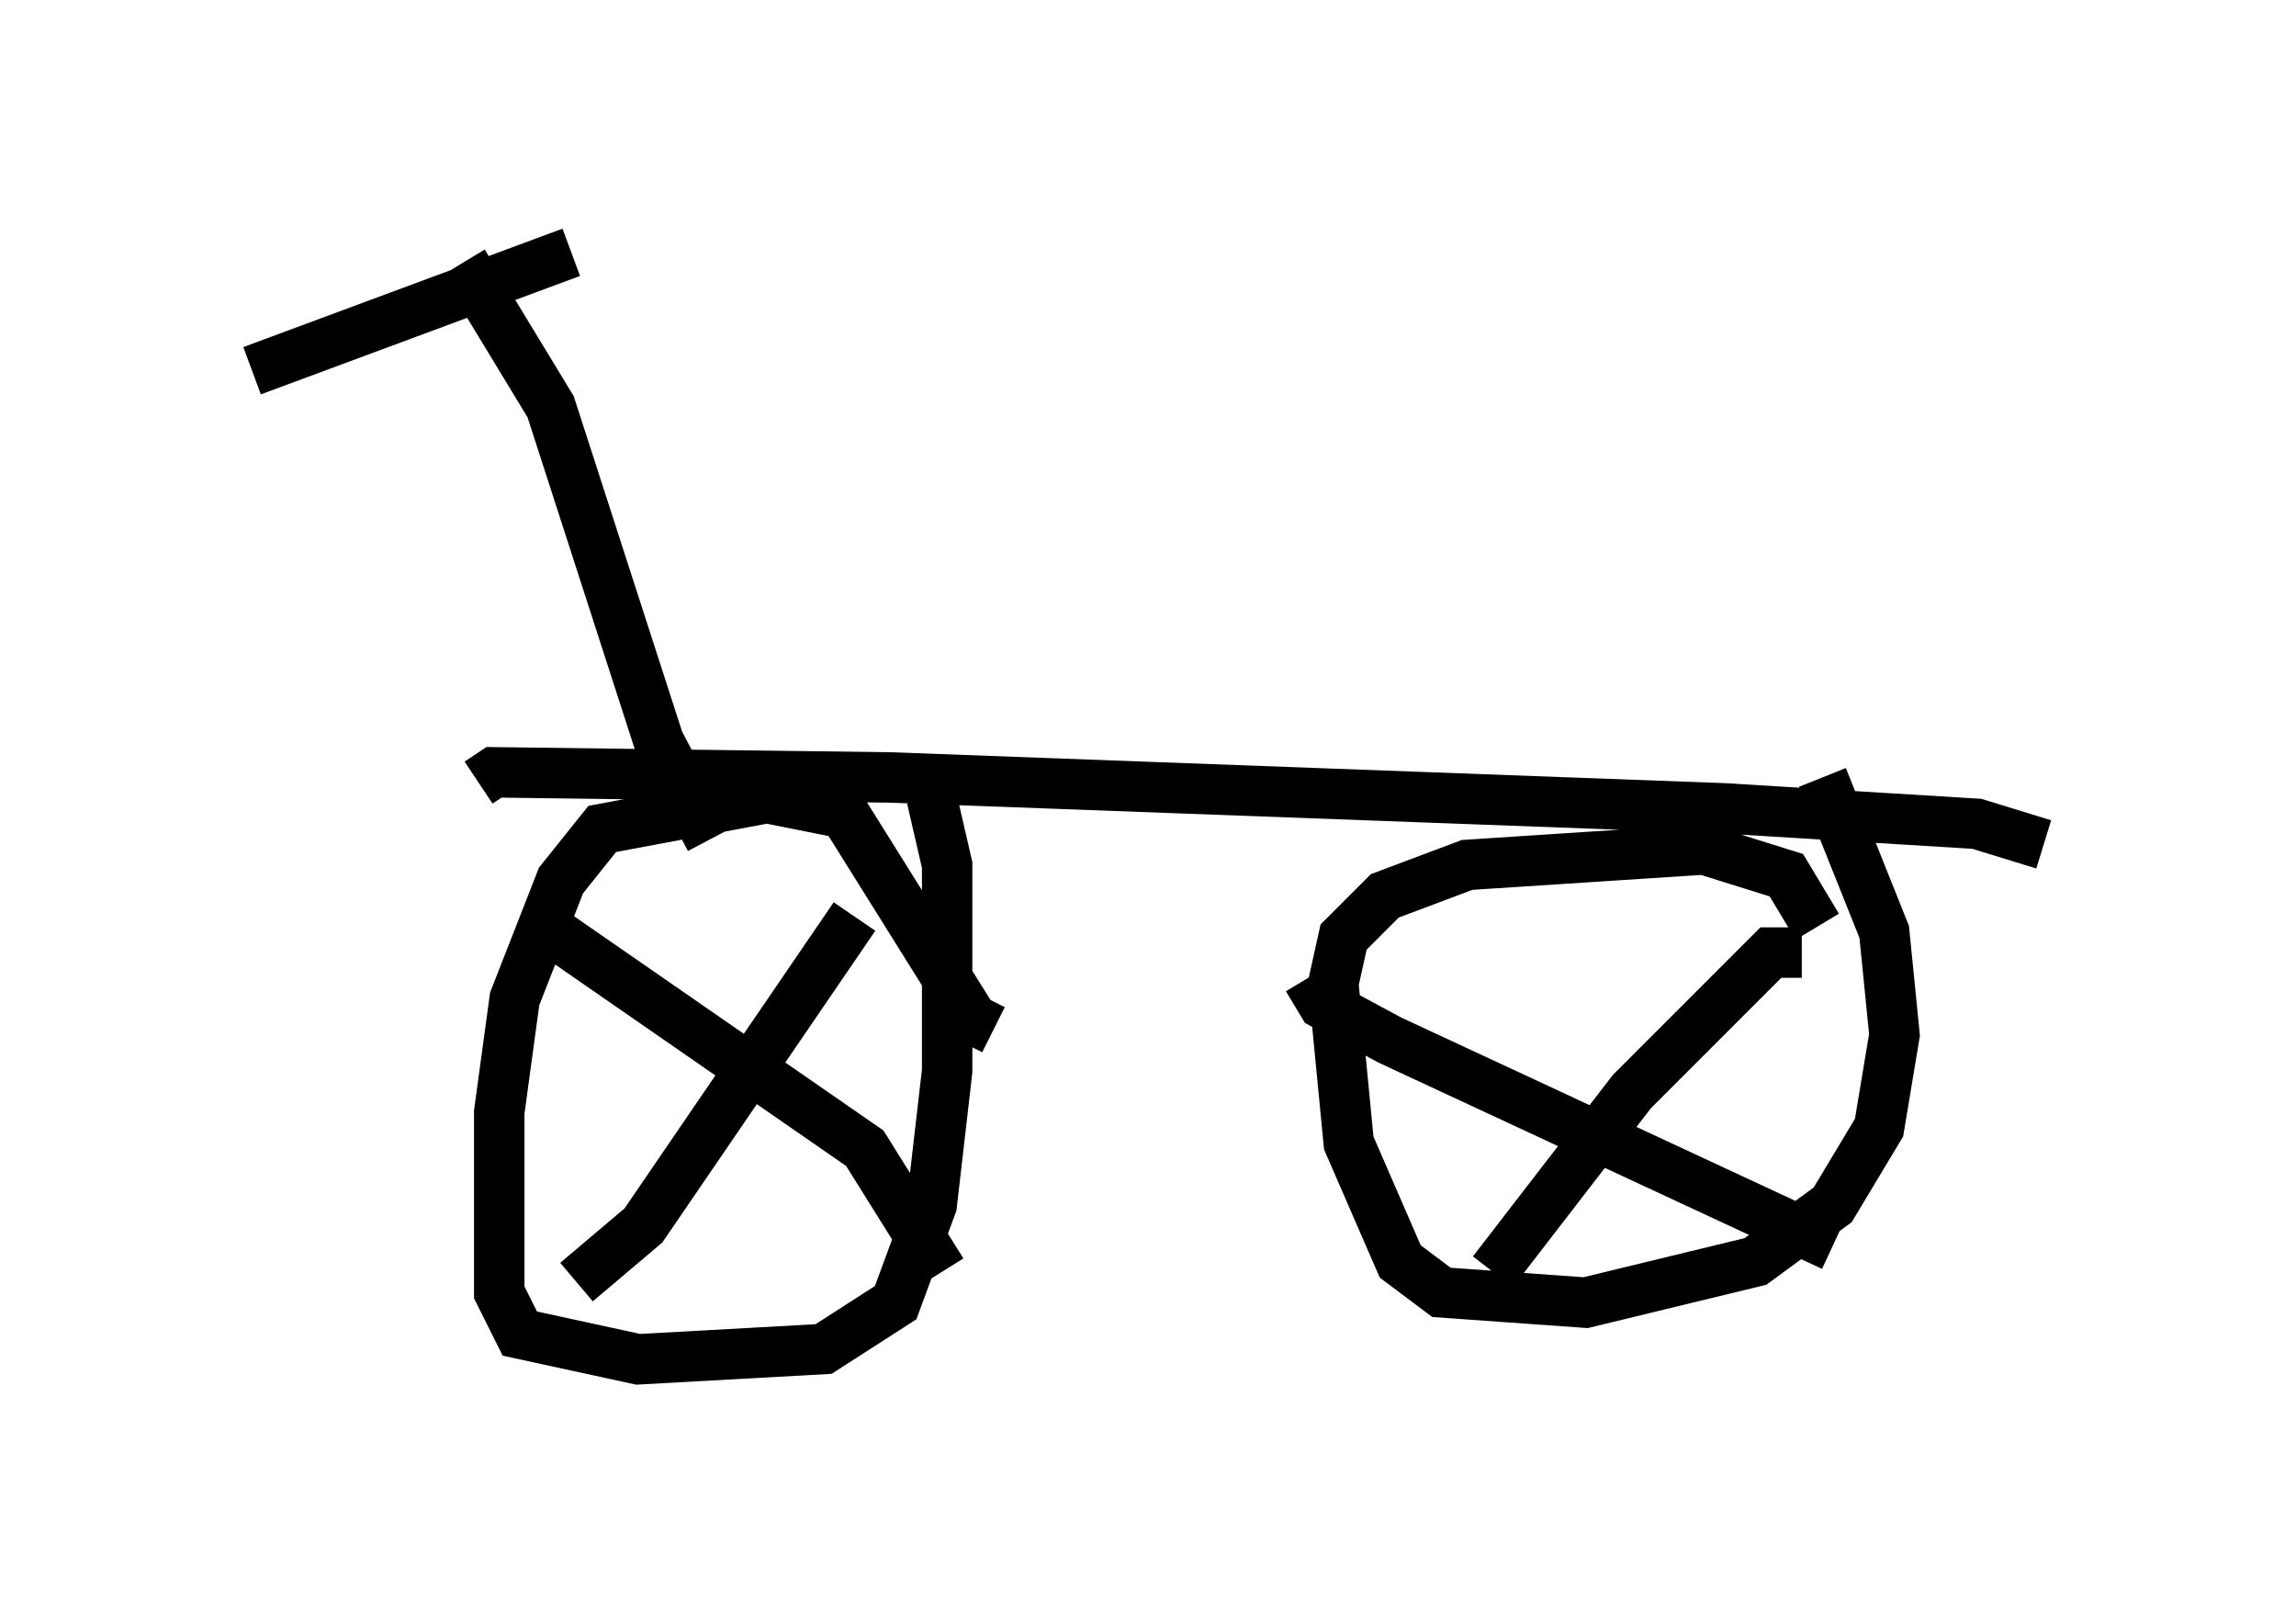 <?xml version="1.0" encoding="utf-8" ?>
<svg baseProfile="full" height="31.948" version="1.1" width="45.525" xmlns="http://www.w3.org/2000/svg" xmlns:ev="http://www.w3.org/2001/xml-events" xmlns:xlink="http://www.w3.org/1999/xlink"><defs /><rect fill="white" height="31.948" width="45.525" x="0" y="0" /><path d="M35.625, 19.7 m0.408, -1.327 l-0.613, -1.021 -1.633, -0.51 l-4.696, 0.306 -1.633, 0.613 l-0.817, 0.817 -0.204, 0.919 l0.306, 3.165 1.021, 2.348 l0.817, 0.613 2.858, 0.204 l3.369, -0.817 1.531, -1.123 l0.919, -1.531 0.306, -1.838 l-0.204, -2.042 -1.225, -3.063 m-16.436, 5.002 l-0.408, -0.204 -2.552, -4.083 l-1.531, -0.306 -3.267, 0.613 l-0.817, 1.021 -0.919, 2.348 l-0.306, 2.246 0.0, 3.573 l0.408, 0.817 2.348, 0.51 l3.675, -0.204 1.429, -0.919 l0.715, -1.94 0.306, -2.654 l0.0, -4.083 -0.306, -1.327 m-1.531, 2.348 l-4.185, 6.125 -1.327, 1.123 m-0.919, -7.248 l6.635, 4.594 1.531, 2.45 m17.048, -6.329 l-0.613, 0.0 -2.756, 2.756 l-2.756, 3.573 m-3.675, -5.819 l0.306, 0.51 1.327, 0.715 l8.779, 4.083 m4.185, -7.963 l-1.327, -0.408 -5.002, -0.306 l-16.538, -0.613 -7.861, -0.102 l-0.306, 0.204 m4.594, 1.123 l-1.021, -1.94 -2.144, -6.635 l-1.735, -2.858 m2.144, -0.204 l-6.329, 2.348 " fill="none" stroke="black" stroke-width="1" /></svg>